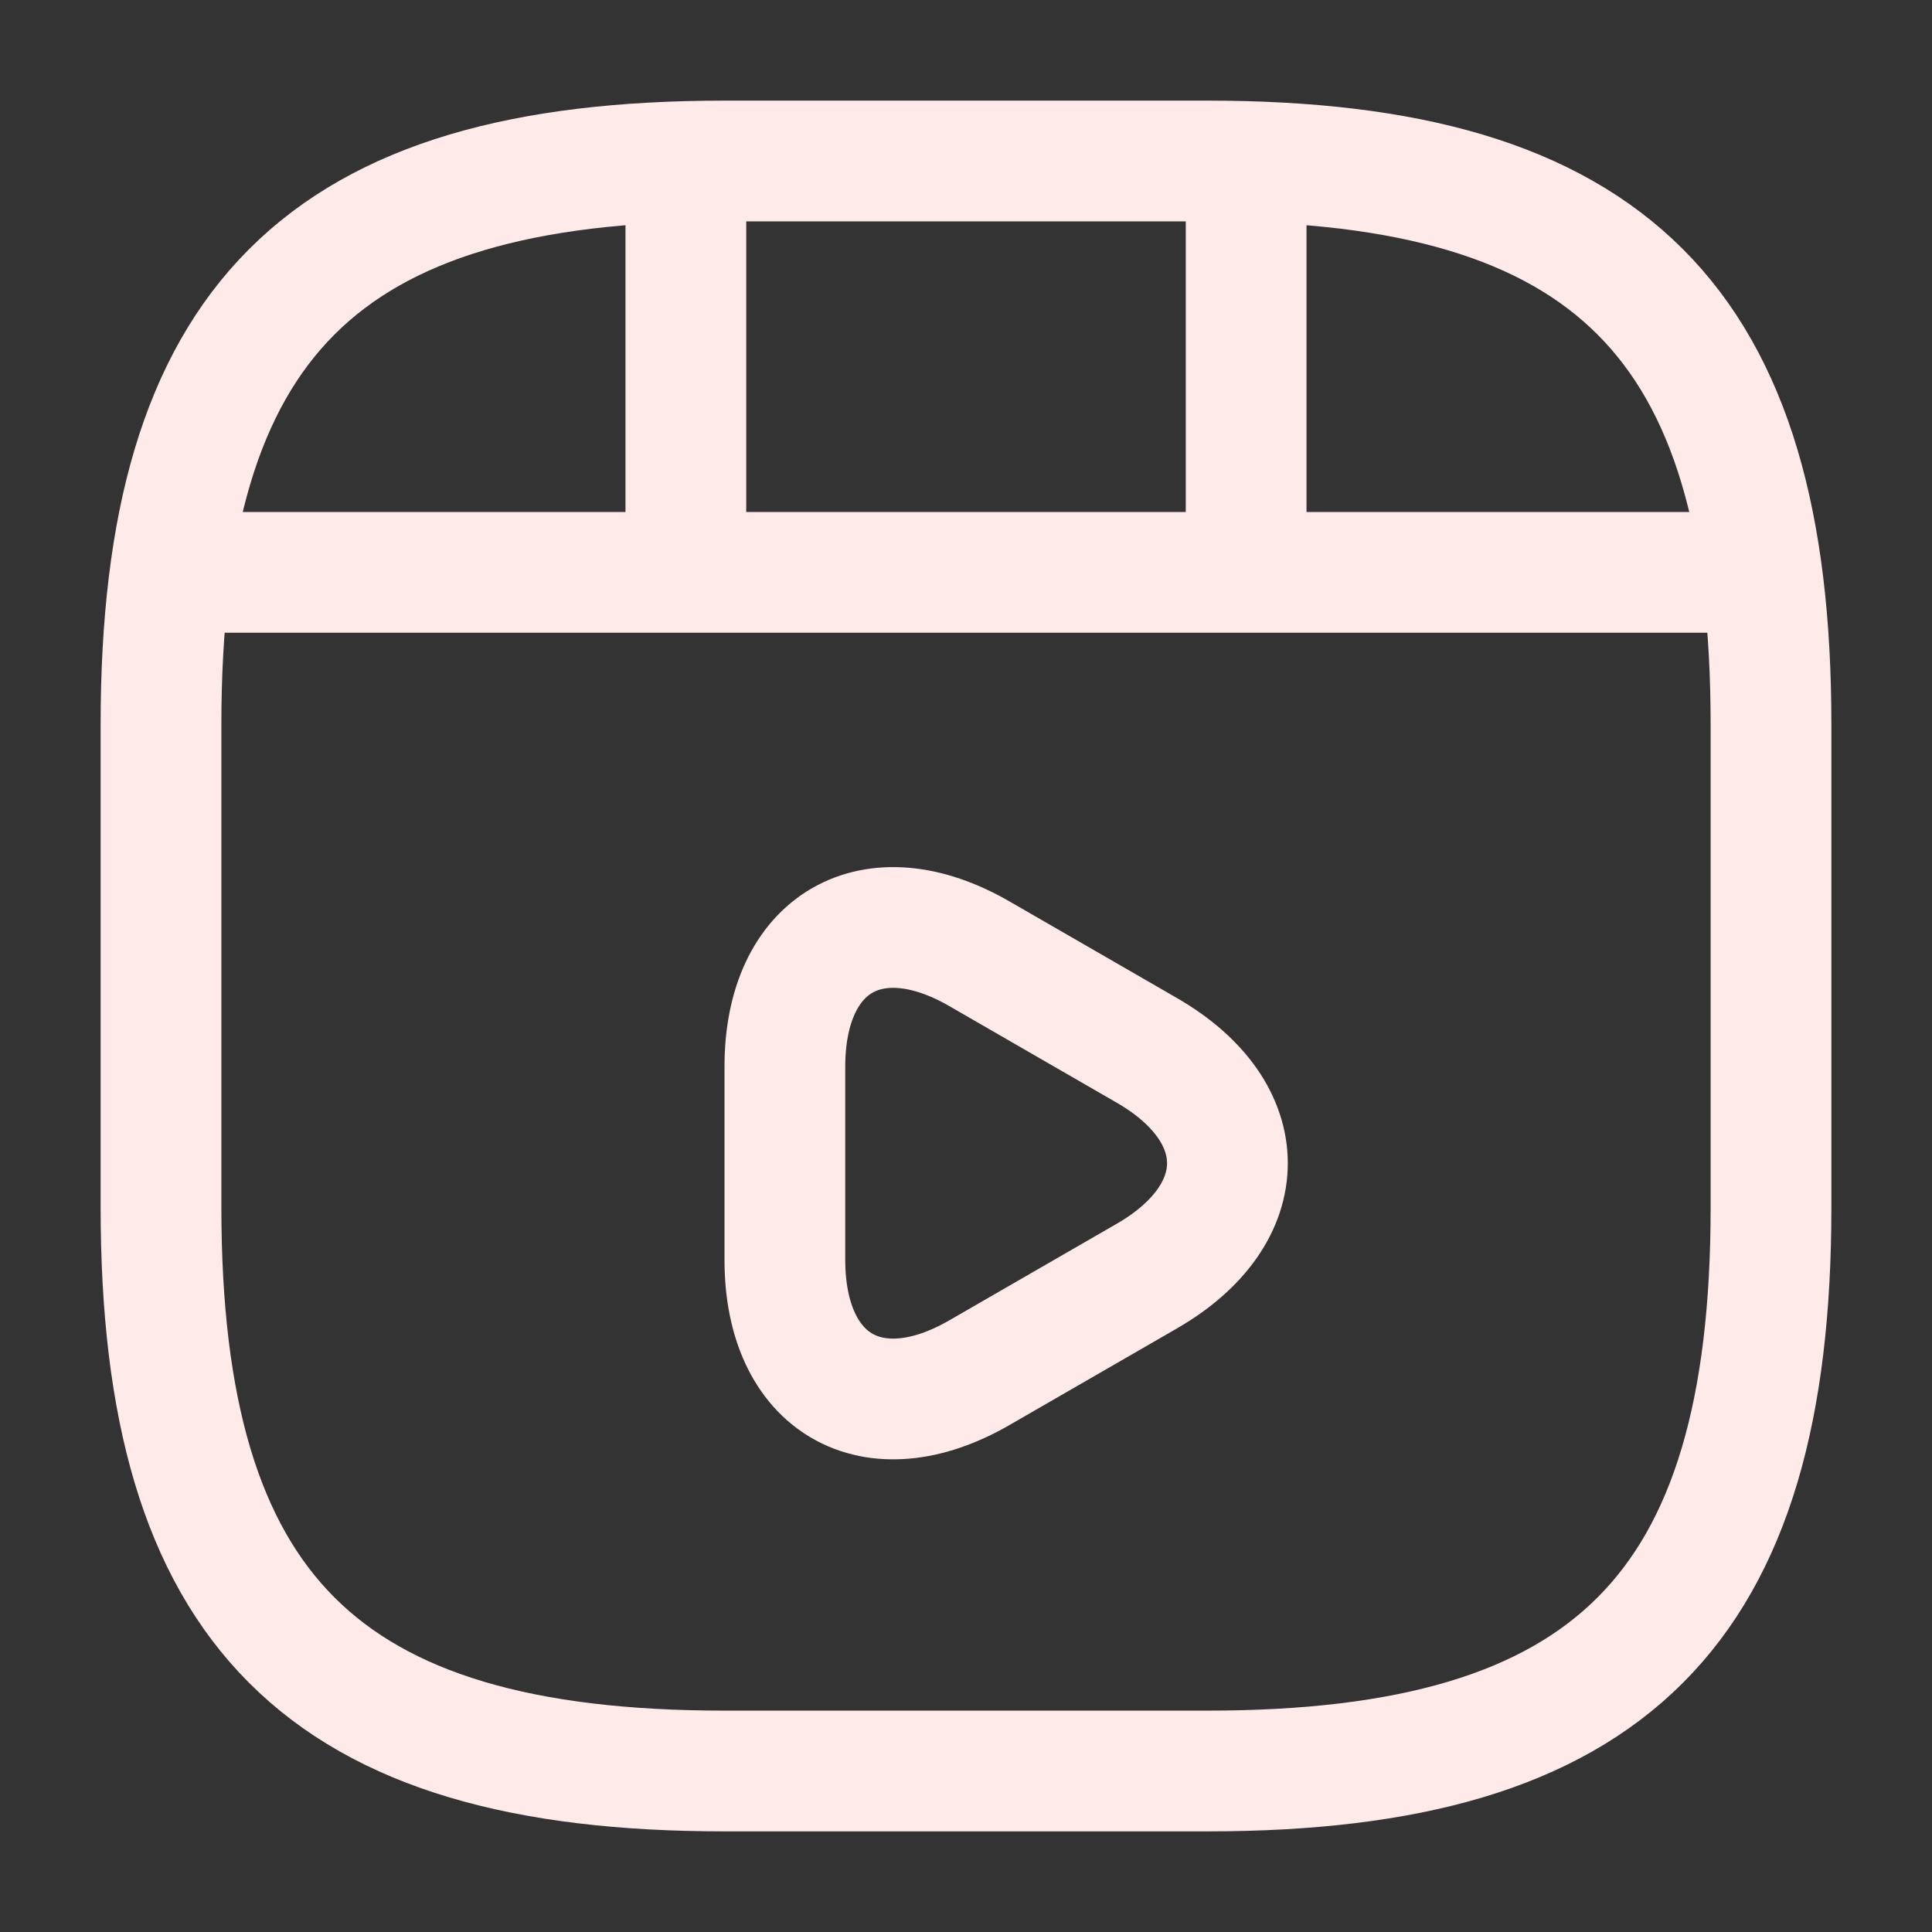 <svg width="24" height="24" viewBox="0 0 24 24" fill="none" xmlns="http://www.w3.org/2000/svg">
<rect x="0" y="0" width="24" height="24" fill="#333333" stroke="none"/>
<g id="vuesax/linear/video-play">
<g id="vuesax/linear/video-play_2">
<g id="video-play">
<path id="Vector" d="M22 15V9C22 4 20 2 15 2H9C4 2 2 4 2 9V15C2 20 4 22 9 22H15C20 22 22 20 22 15Z" stroke="#FFEAEA" stroke-width="1.5" stroke-linecap="round" stroke-linejoin="round"/>
<path id="Vector_2" d="M2.52 7.11H21.48" stroke="#FFEAEA" stroke-width="1.5" stroke-linecap="round" stroke-linejoin="round"/>
<path id="Vector_3" d="M8.52 2.11V6.97" stroke="#FFEAEA" stroke-width="1.5" stroke-linecap="round" stroke-linejoin="round"/>
<path id="Vector_4" d="M15.48 2.11V6.52" stroke="#FFEAEA" stroke-width="1.5" stroke-linecap="round" stroke-linejoin="round"/>
<path id="Vector_5" d="M9.75 14.45V13.25C9.75 11.71 10.84 11.08 12.17 11.85L13.21 12.45L14.25 13.05C15.58 13.82 15.58 15.08 14.25 15.85L13.21 16.45L12.17 17.05C10.84 17.82 9.75 17.19 9.75 15.65V14.45V14.45Z" stroke="#FFEAEA" stroke-width="1.5" stroke-miterlimit="10" stroke-linecap="round" stroke-linejoin="round"/>
</g>
</g>
</g>
</svg>
